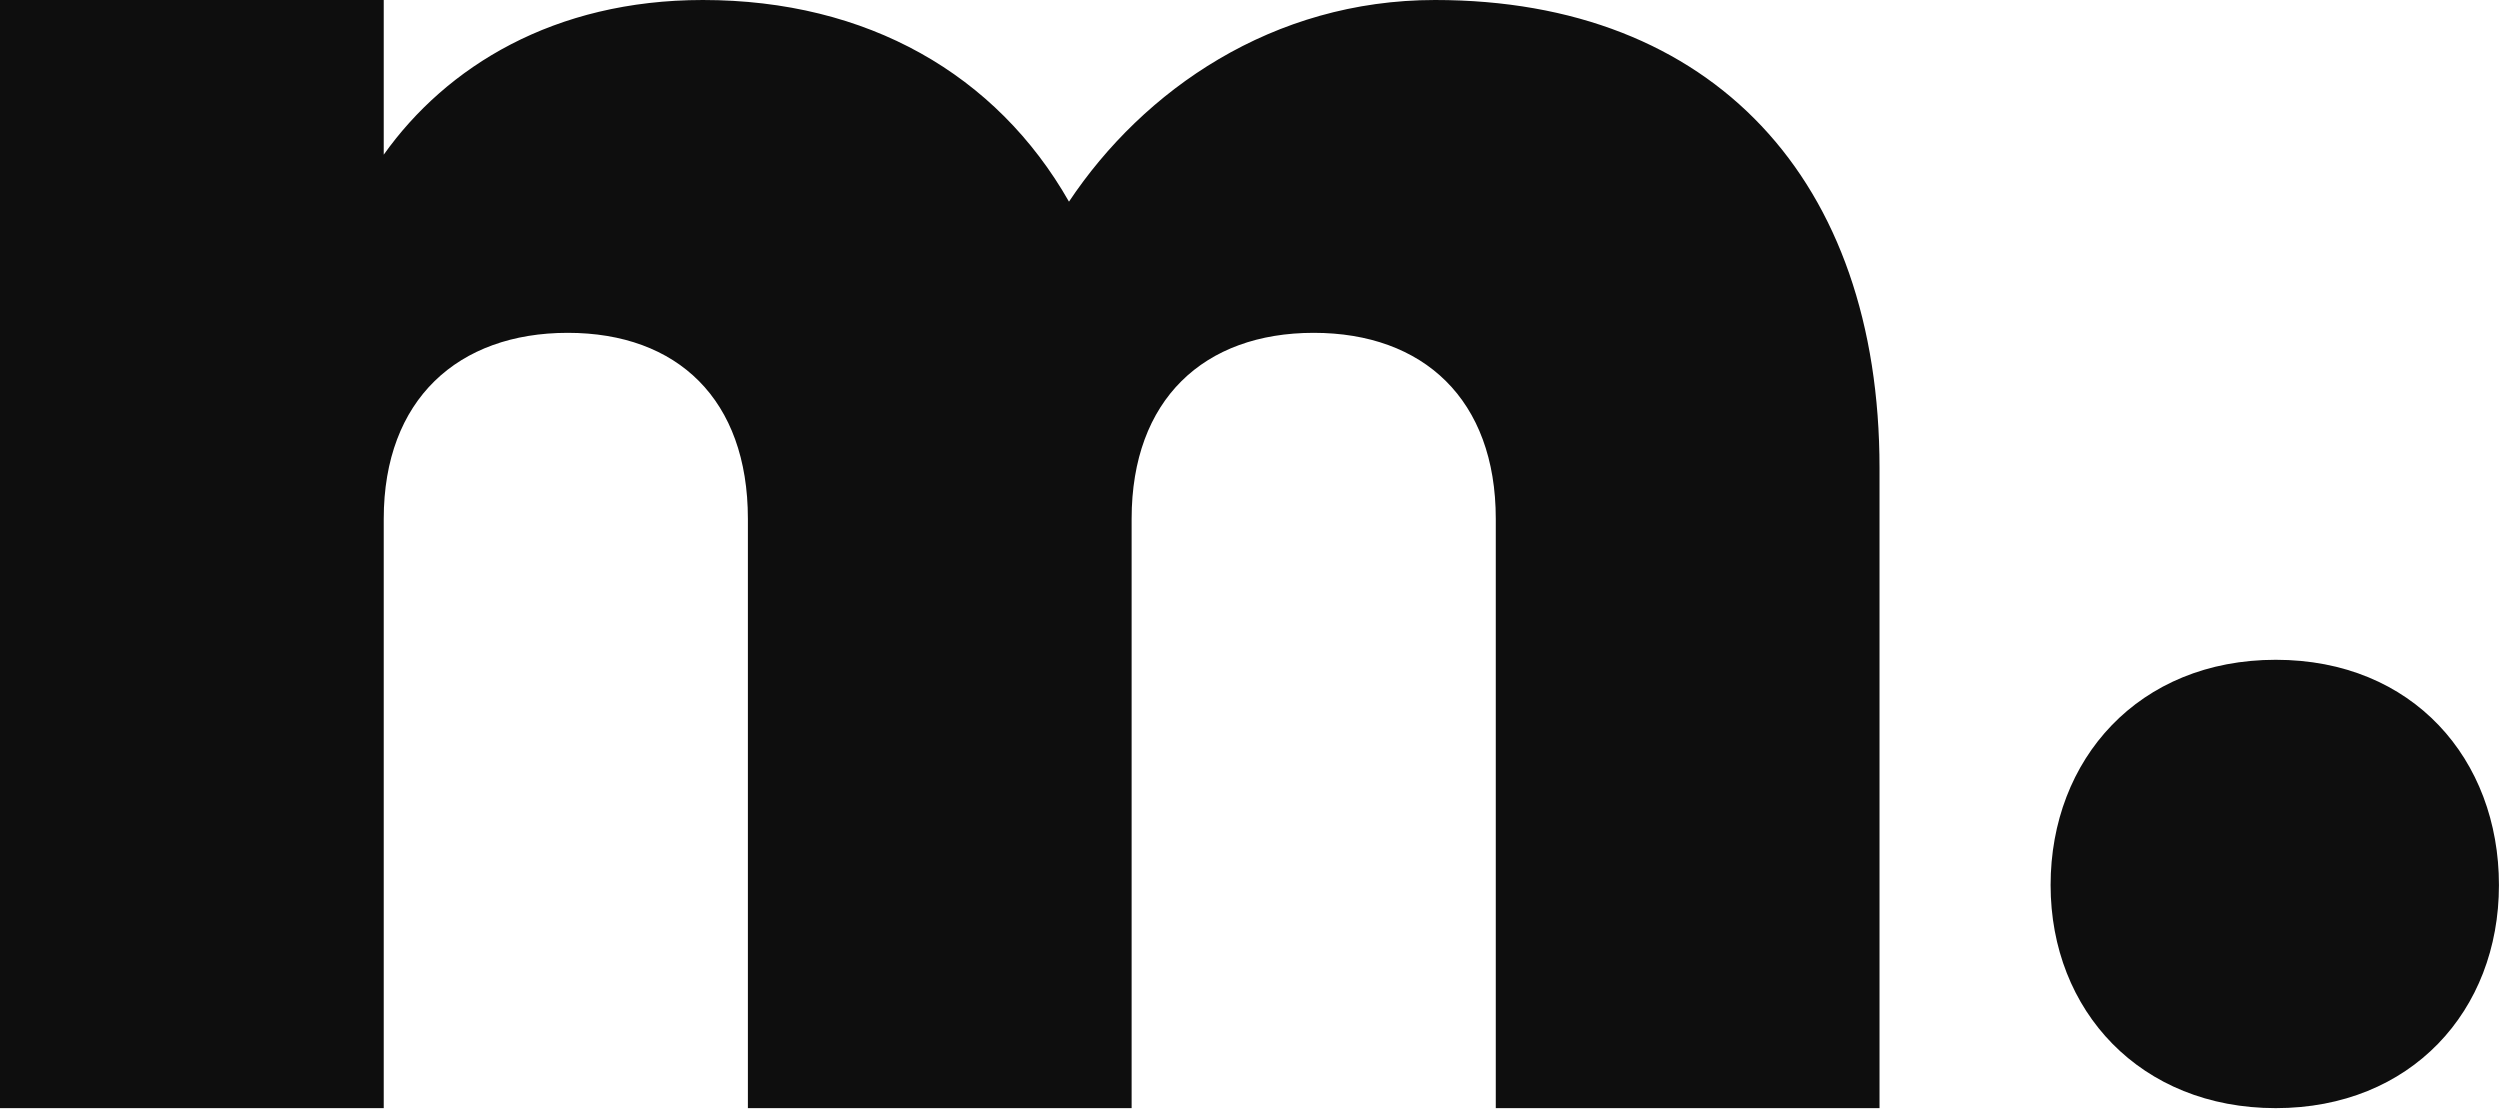 <svg width="332" height="148" viewBox="0 0 332 148" fill="none" xmlns="http://www.w3.org/2000/svg">
<g clip-path="url(#clip0_483_294)">
<path d="M198.64 147.16V68.9C198.64 53.04 189.02 44.2 174.46 44.2C159.9 44.2 150.28 53.04 150.28 68.9V147.16H99.32V68.9C99.32 53.04 89.96 44.2 75.4 44.2C60.84 44.2 50.96 53.04 50.96 68.9V147.16H0V0H50.96V20.54C59.28 8.84 73.58 0 93.34 0C115.18 0 132.34 9.88 141.96 26.78C151.84 11.96 169 0 190.58 0C227.5 0 249.6 23.92 249.6 62.14V147.16H198.64Z" fill="#0E0E0E"/>
<path d="M331.86 117.54C331.86 134.26 320.16 147.16 302.22 147.16C284.28 147.16 272.32 134.26 272.32 117.54C272.32 100.82 284.02 87.62 302.22 87.62C320.42 87.62 331.86 100.82 331.86 117.54Z" fill="#0E0E0E"/>
</g>
<defs>
<clipPath id="clip0_483_294">
<rect width="331.86" height="147.16" fill="white"/>
</clipPath>
</defs>
</svg>
